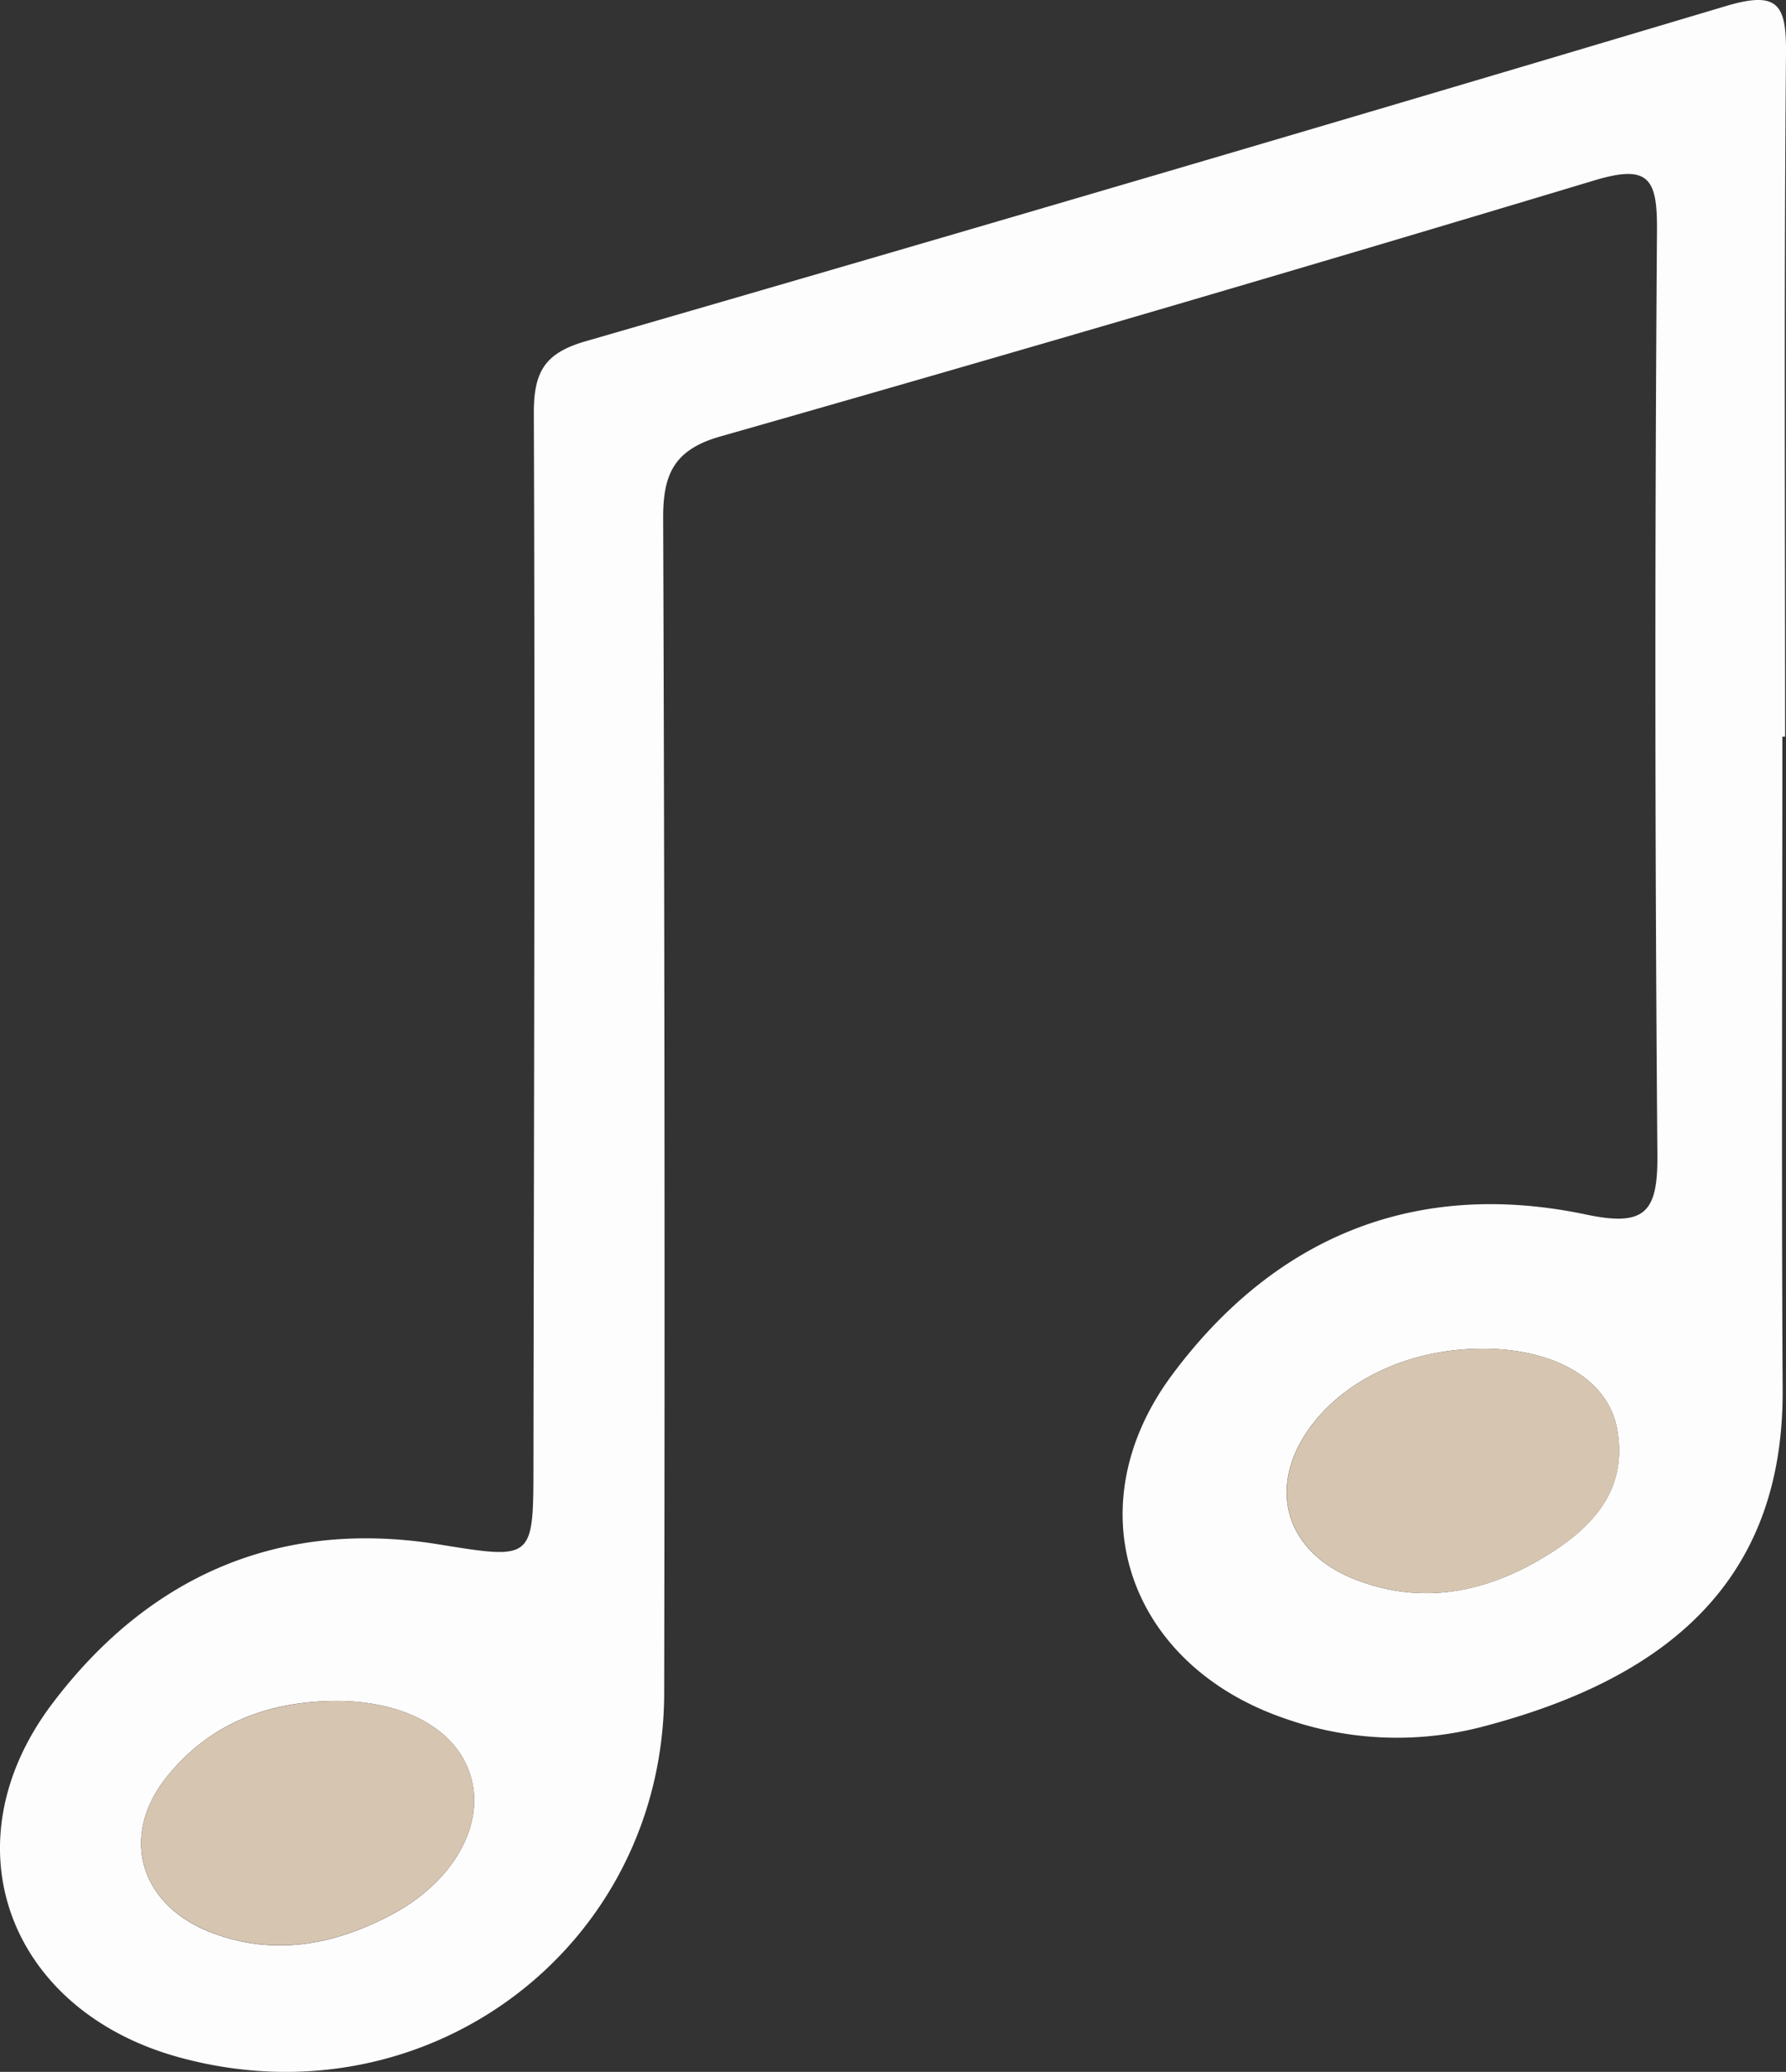 <svg xmlns="http://www.w3.org/2000/svg" viewBox="0 0 436.21 505.8"><rect x="0" y="0" width="436.21" height="505.8" fill="#333333" stroke="none"/><defs><style>.cls-1{fill:#fefdfd;}.cls-2{fill:#d6c5b1;}.cls-3{fill:#d6c6b1;}</style></defs><title>music</title><g id="Capa_2" data-name="Capa 2"><g id="Capa_1-2" data-name="Capa 1"><path class="cls-1" d="M435.32,179.83c0,53.13-.24,106.25.07,159.37.29,47.44-29.12,70.87-73.6,82.41a82.25,82.25,0,0,1-48-2.09c-38.32-13.12-51.64-51.54-27.43-84,25.07-33.63,59.43-47.8,101.13-39,14.32,3,17.43-.58,17.31-14.56q-.92-112.9-.1-225.8c.08-12.6-2-16.11-15.26-12.13Q282.91,76.09,175.9,106.56c-11.46,3.28-14,9.4-13.93,20.2q.51,143.16.25,286.32c0,62.12-57.79,105.67-118.24,89.23C2.26,491-13.29,450.44,12.74,415.94,35.92,385.23,67.67,370.67,107,377c23.29,3.76,23.26,3.94,23.29-19.4.11-85.6.41-171.2.09-256.8,0-10.07,2.67-14.59,12.59-17.47Q282.41,43,421.5,1.49c12.87-3.85,14.81-.34,14.71,11.58-.49,55.59-.22,111.18-.22,166.76Zm-353,235.42c-16.57,0-31,5.35-41.55,18.46-11.62,14.48-6.69,31.25,10.65,38,15.31,5.93,30,3.18,44-4.17,14.83-7.78,22.65-21.19,19.83-32.86C112.4,422.79,99.66,415.3,82.35,415.25Zm280.1-86c-17.09-.08-32.8,6.79-41.7,18.22-11.54,14.84-7.31,31.17,10.13,38.06,15.8,6.24,31.08,3.48,45.22-4.77,11.9-6.93,21.7-16.24,18.91-31.82C392.82,336.73,379.71,329.33,362.45,329.25Z"/><path class="cls-2" d="M82.35,415.26c17.31,0,30.05,7.53,32.91,19.39,2.82,11.67-5,25.08-19.83,32.86-14,7.35-28.67,10.1-44,4.17-17.34-6.72-22.27-23.49-10.65-38C51.32,420.6,65.78,415.29,82.35,415.26Z"/><path class="cls-3" d="M362.45,329.25c17.26.08,30.37,7.48,32.56,19.69,2.79,15.58-7,24.89-18.91,31.82-14.14,8.25-29.42,11-45.22,4.77-17.44-6.89-21.67-23.22-10.13-38.06C329.65,336,345.36,329.17,362.45,329.25Z"/></g></g></svg>
